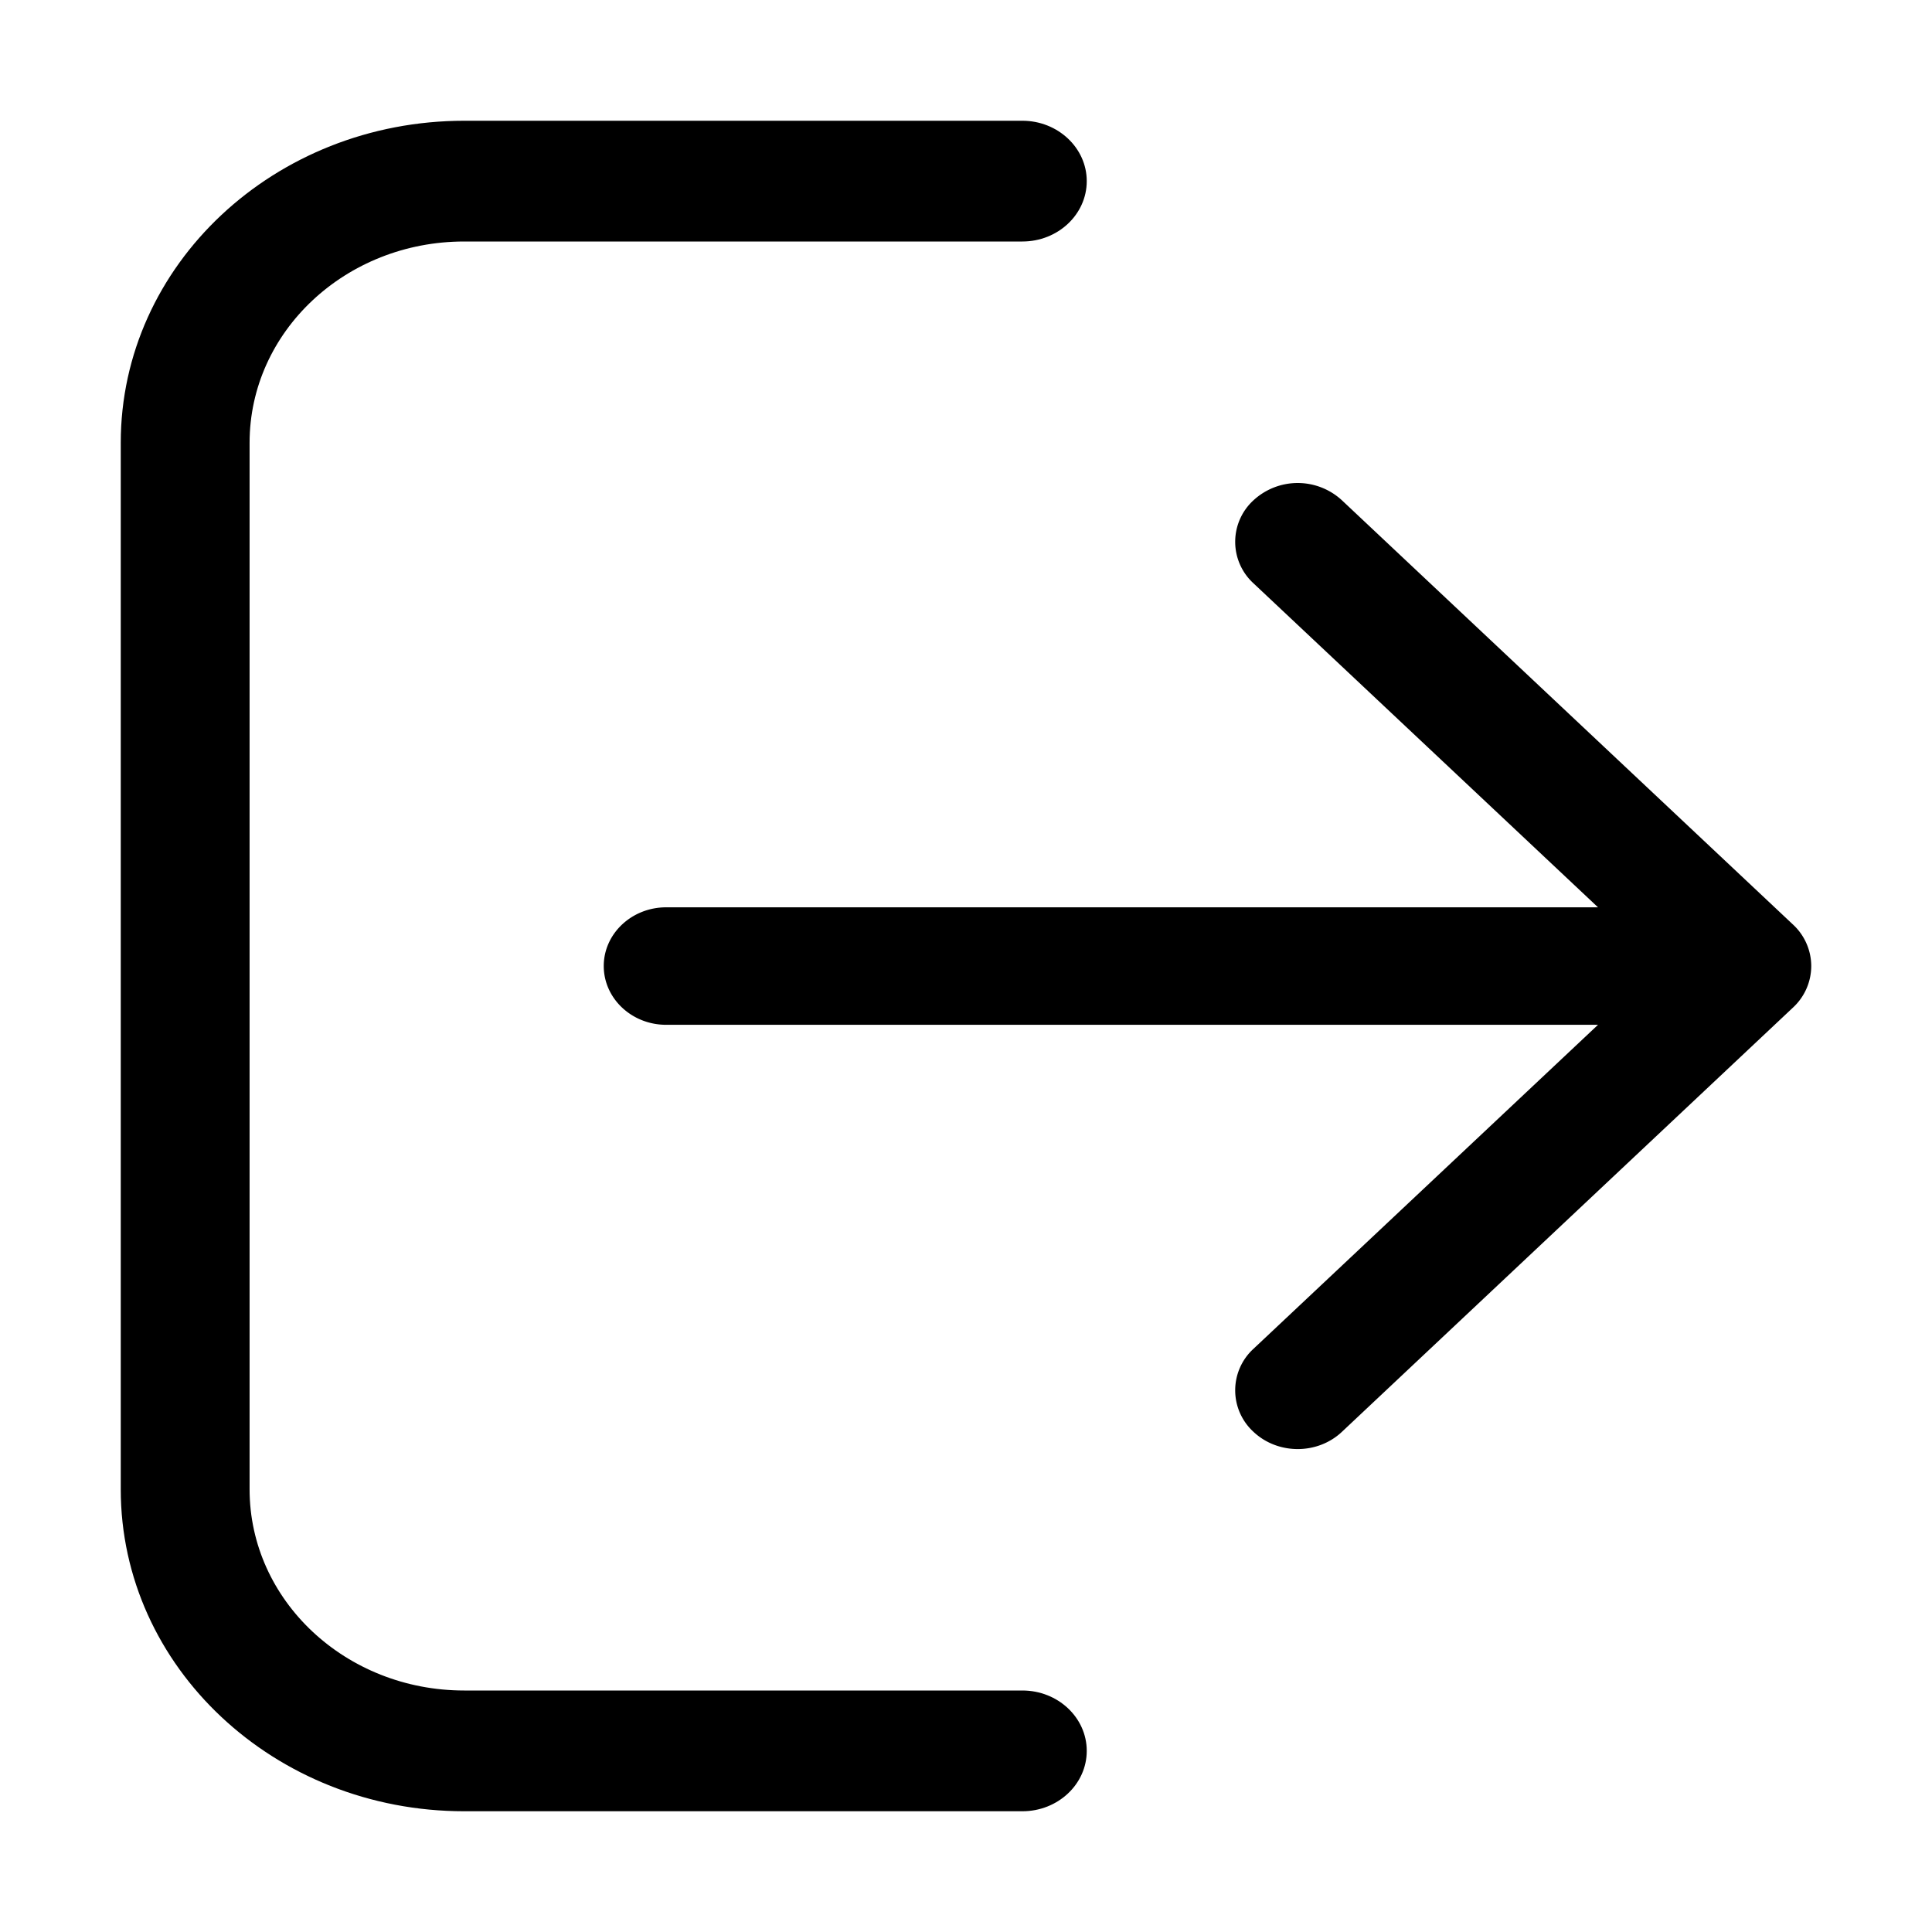 <svg xmlns="http://www.w3.org/2000/svg" width="16" height="16" fill="none" class="persona-icon" viewBox="0 0 16 16"><path fill="currentColor" d="M8.467 14c.294 0 .533.224.533.5s-.239.5-.533.5H3.844C2.274 15 1 13.806 1 12.334V3.667C1 2.194 2.273 1 3.845 1h4.622C8.76 1 9 1.224 9 1.5s-.239.5-.533.5H3.844c-.981 0-1.777.746-1.777 1.667v8.667c0 .92.796 1.666 1.777 1.666z"/><path fill="currentColor" d="M5.517 7.514C5.232 7.514 5 7.732 5 8c0 .269.232.487.517.487h7.717l-2.853 2.683a.466.466 0 0 0 0 .688c.202.19.53.19.732 0l3.736-3.514A.47.47 0 0 0 15 8a.47.47 0 0 0-.152-.344l-3.735-3.513a.54.54 0 0 0-.732 0 .466.466 0 0 0 0 .688l2.853 2.683z"/></svg>